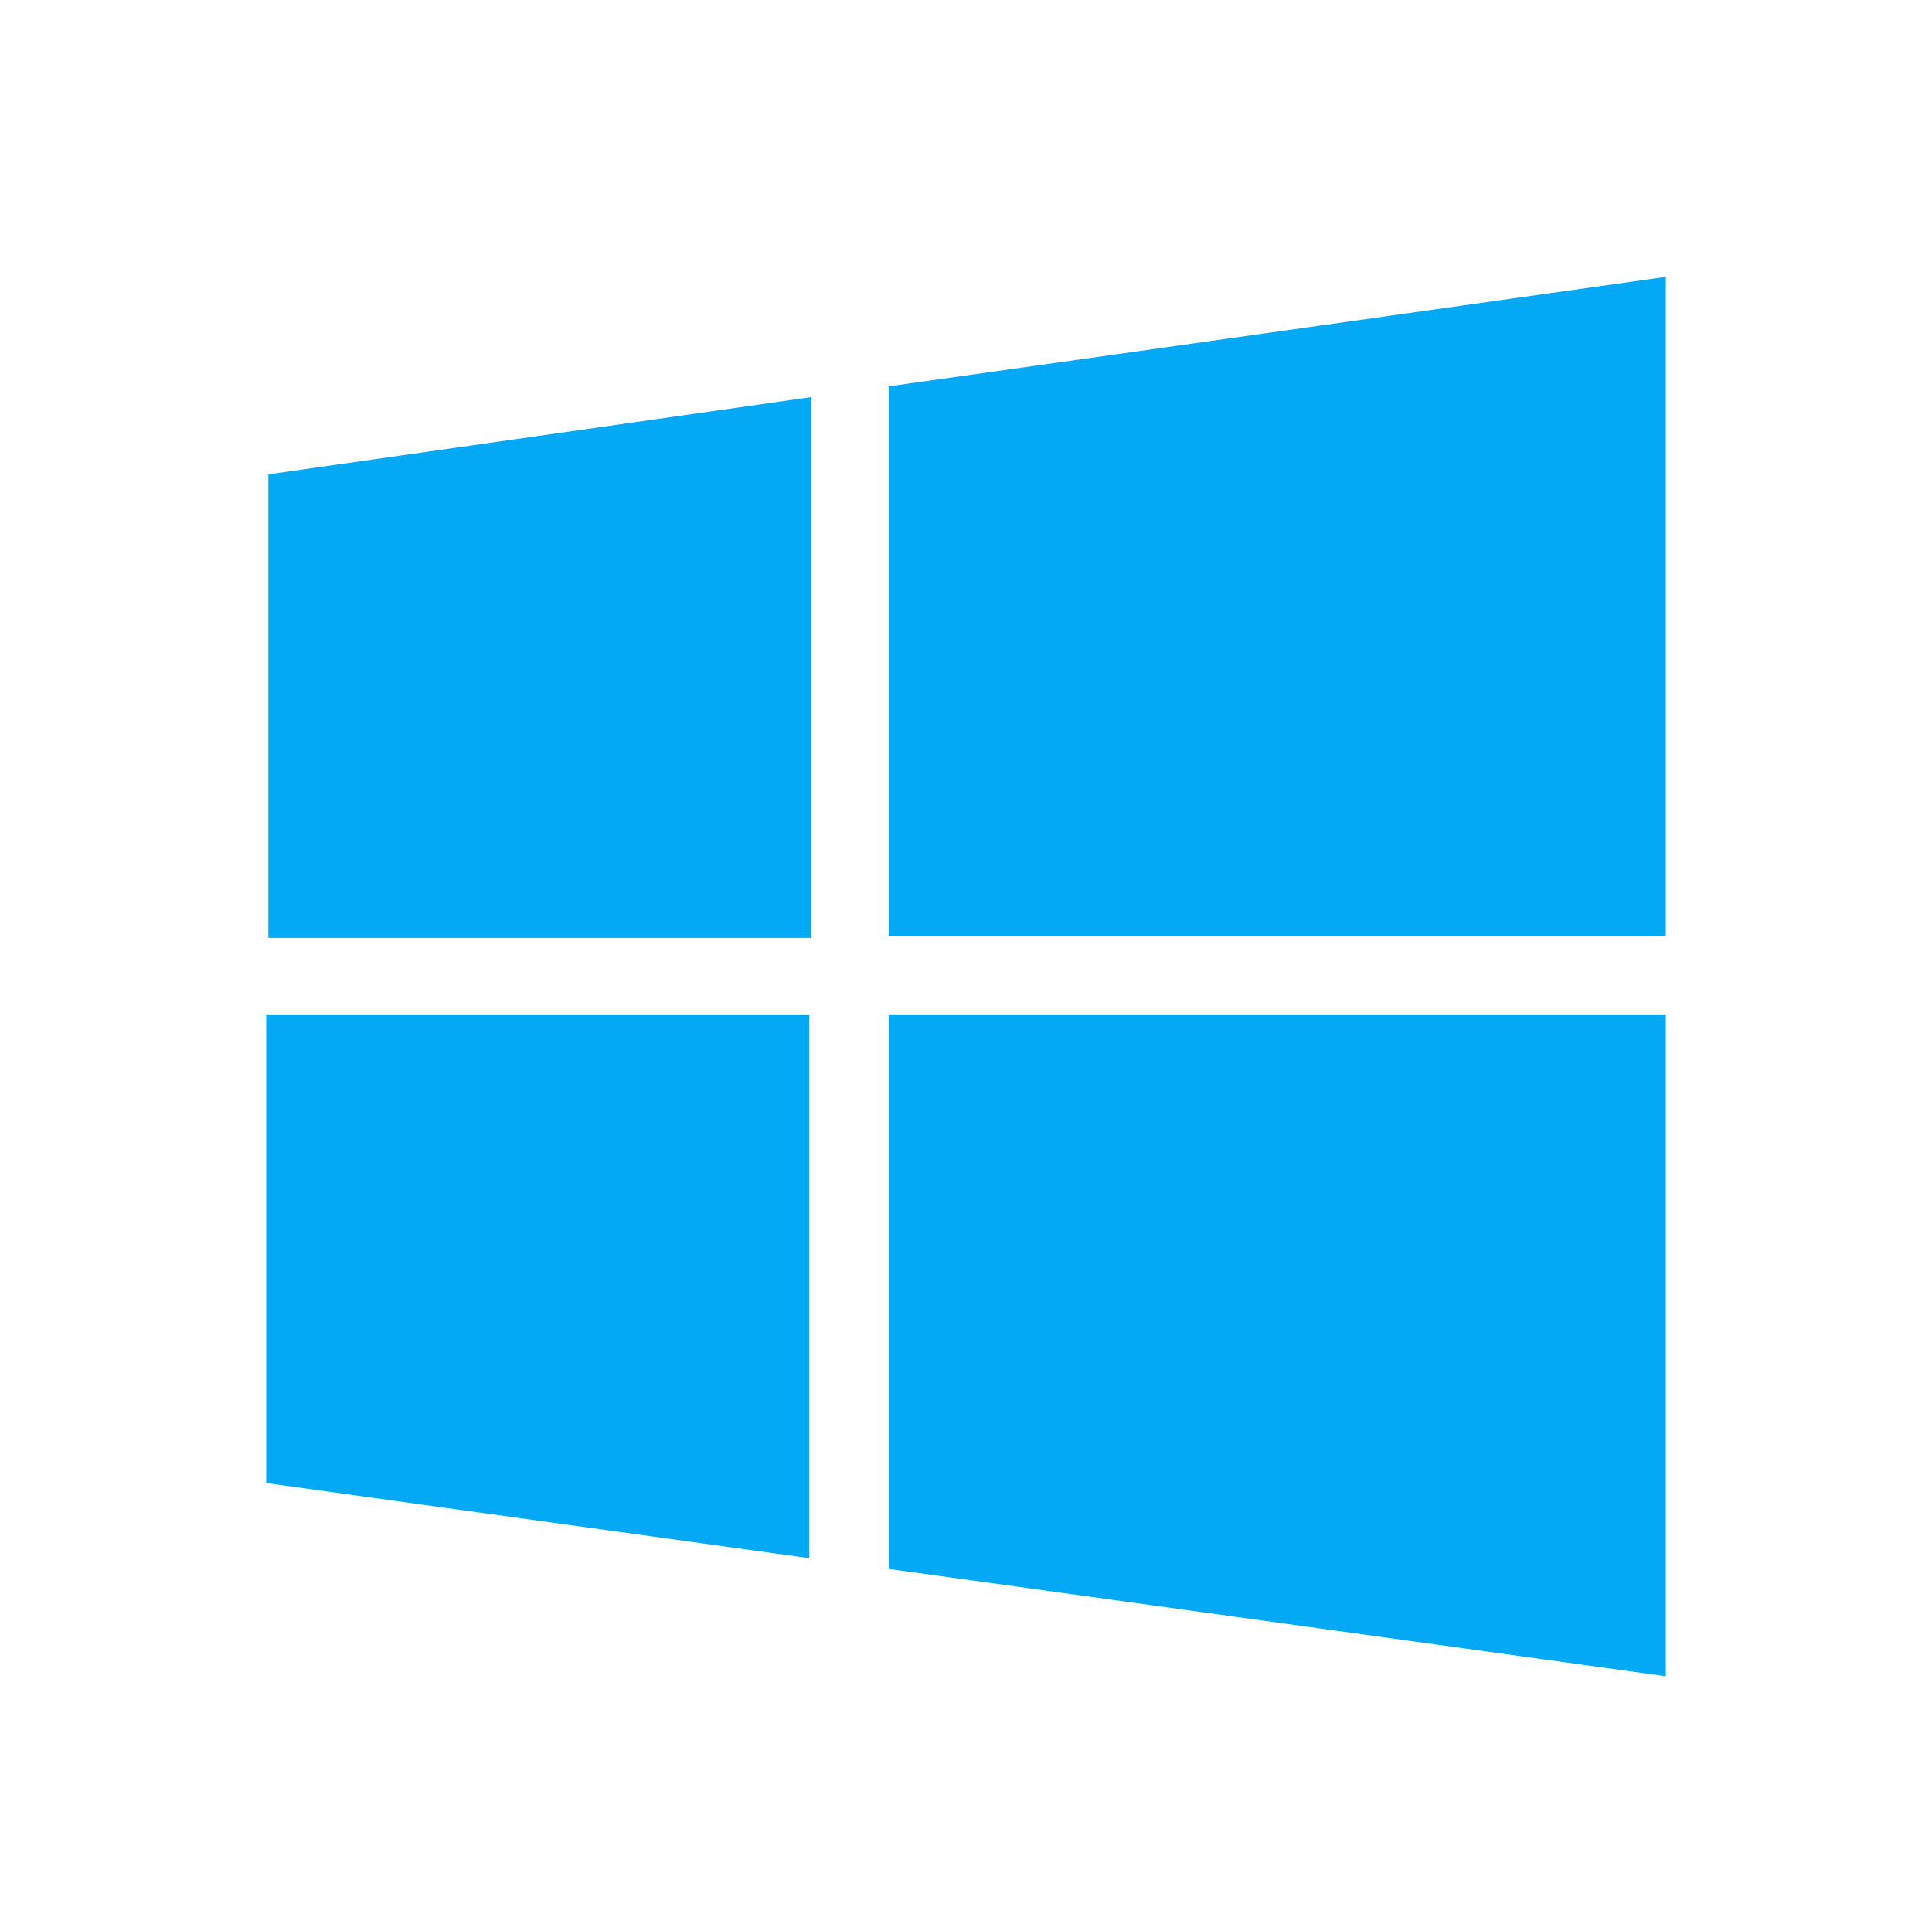 <?xml version="1.0" encoding="utf-8"?>
<!-- Generator: Adobe Illustrator 22.0.1, SVG Export Plug-In . SVG Version: 6.00 Build 0)  -->
<svg version="1.1" id="Layer_1" xmlns="http://www.w3.org/2000/svg" xmlns:xlink="http://www.w3.org/1999/xlink" x="0px" y="0px"
	 viewBox="0 0 90 89" style="enable-background:new 0 0 90 89;" xml:space="preserve">
<style type="text/css">
	.st0{fill:#03A9F4;}
</style>
<g id="surface1">
	<path class="st0" d="M37.8,47.3H12.4v21.8l25.3,3.5V47.3z"/>
	<path class="st0" d="M37.8,18.5l-25.3,3.6v21.6h25.3V18.5z"/>
	<path class="st0" d="M41.4,18v25.6h36.2V12.9L41.4,18z"/>
	<path class="st0" d="M41.4,47.3v25.8l36.2,5V47.3H41.4z"/>
</g>
</svg>
